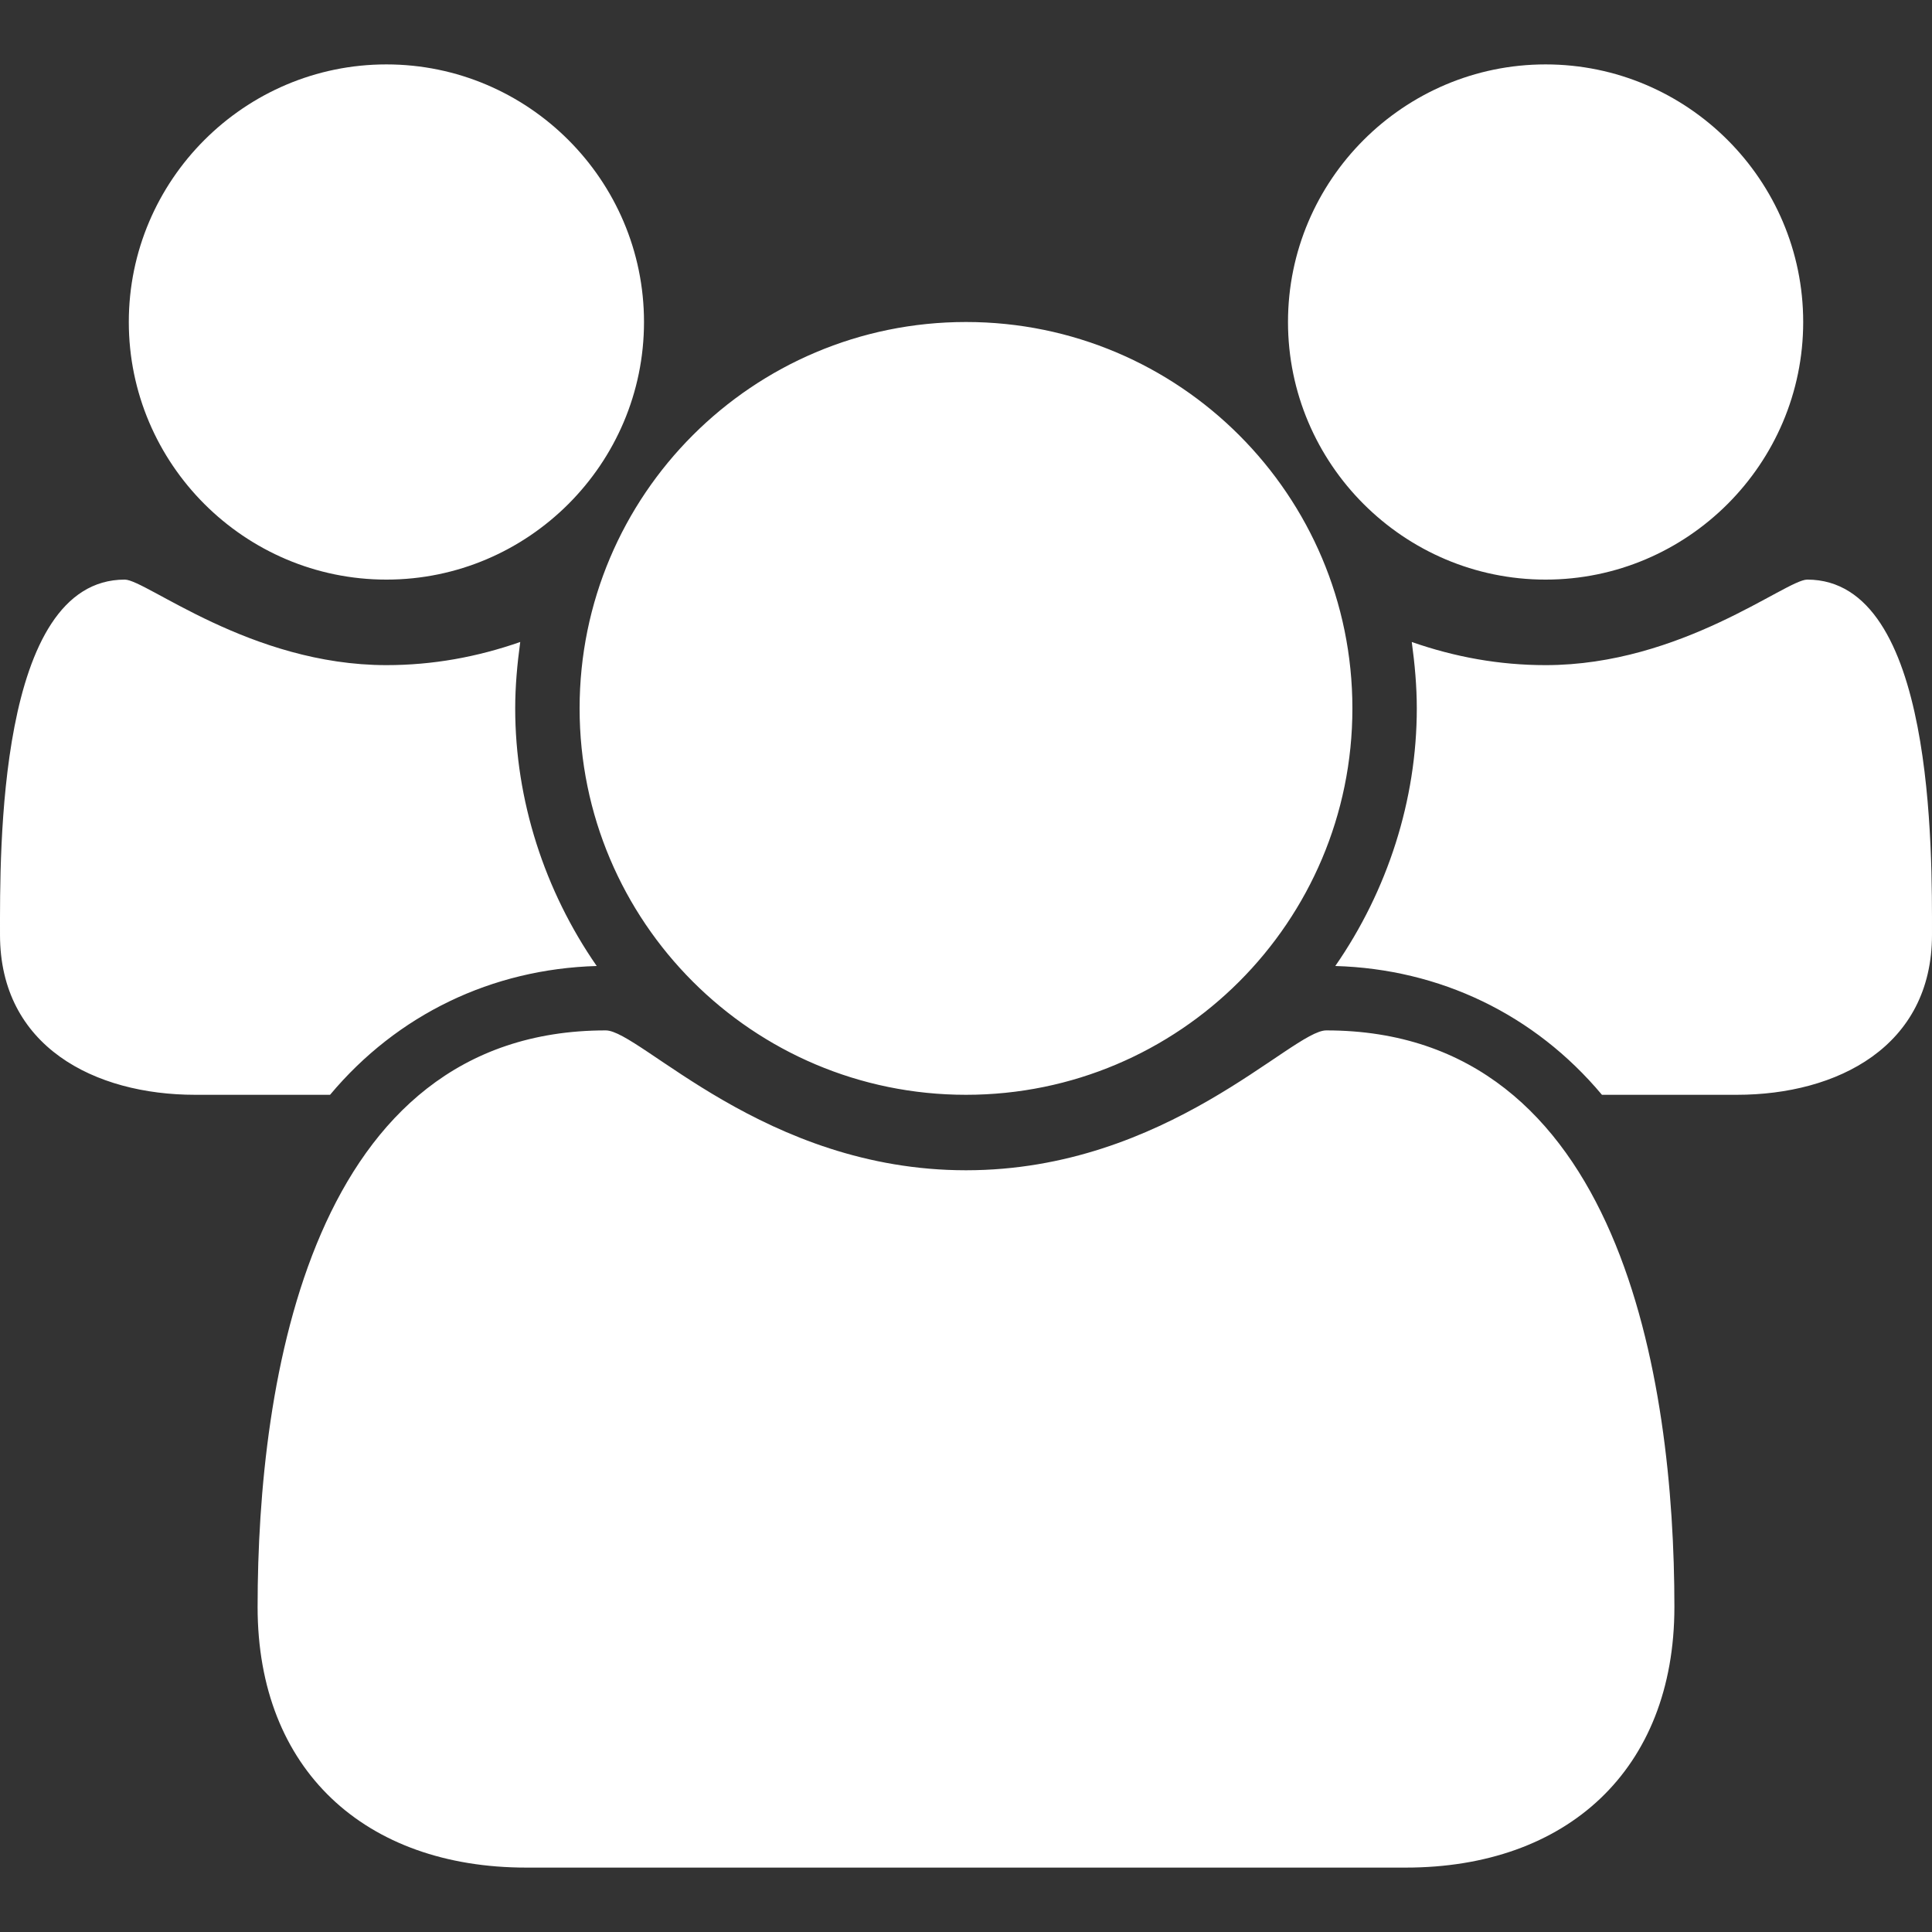 <?xml version="1.0" encoding="UTF-8" standalone="no"?>
<!-- Created with Inkscape (http://www.inkscape.org/) -->

<svg
   width="1500mm"
   height="1500mm"
   viewBox="0 0 1500 1500"
   version="1.1"
   id="svg5"
   xml:space="preserve"
   inkscape:export-filename="pleroma.svg"
   inkscape:export-xdpi="96"
   inkscape:export-ydpi="96"
   inkscape:version="1.2.1 (9c6d41e410, 2022-07-14)"
   sodipodi:docname="users.svg"
   xmlns:inkscape="http://www.inkscape.org/namespaces/inkscape"
   xmlns:sodipodi="http://sodipodi.sourceforge.net/DTD/sodipodi-0.dtd"
   xmlns="http://www.w3.org/2000/svg"
   xmlns:svg="http://www.w3.org/2000/svg"><rect x="0" y="0" width="1500" height="1500" fill="#333333" stroke="none"/><sodipodi:namedview
     id="namedview7"
     pagecolor="#393939"
     bordercolor="#000000"
     borderopacity="0.247"
     inkscape:showpageshadow="2"
     inkscape:pageopacity="0"
     inkscape:pagecheckerboard="0"
     inkscape:deskcolor="#3c3c3c"
     inkscape:document-units="mm"
     showgrid="false"
     inkscape:zoom="0.125"
     inkscape:cx="2348"
     inkscape:cy="2712"
     inkscape:window-width="1920"
     inkscape:window-height="1009"
     inkscape:window-x="-8"
     inkscape:window-y="-8"
     inkscape:window-maximized="1"
     inkscape:current-layer="layer1" /><defs
     id="defs2" /><g
     inkscape:label="Layer 1"
     inkscape:groupmode="layer"
     id="layer1"><circle
       r="0"
       style="fill:none;stroke:#000000;stroke-width:110.653;stroke-miterlimit:4;stroke-dasharray:none;stroke-opacity:1"
       cy="1221.255"
       cx="840.45"
       id="path3713" /><path
       d="m 463.283,750 c -81.249,2.344 -154.687,37.5 -207.03,99.999 H 151.566 c -78.124,0 -151.562,-37.5 -151.562,-124.218 0,-63.281 -2.344,-275.779 96.874,-275.779 16.406,0 97.656,66.406 203.124,66.406 35.937,0 70.312,-6.25 103.906,-17.969 -2.344,17.188 -3.906,34.375 -3.906,51.562 0,71.093 22.656,141.405 63.281,199.999 z M 1299.996,1247.653 c 0,126.562 -83.593,202.343 -208.592,202.343 H 408.596 c -124.999,0 -208.592,-75.781 -208.592,-202.343 0,-176.561 41.406,-447.653 270.311,-447.653 26.562,0 123.437,108.593 279.686,108.593 156.249,0 253.123,-108.593 279.686,-108.593 228.905,0 270.311,271.092 270.311,447.653 z M 500.002,250.003 c 0,110.156 -89.843,199.999 -199.999,199.999 -110.156,0 -199.999,-89.843 -199.999,-199.999 0,-110.155 89.843,-199.999 199.999,-199.999 110.156,0 199.999,89.843 199.999,199.999 z m 549.997,299.998 c 0,165.624 -134.374,299.998 -299.998,299.998 -165.624,0 -299.998,-134.374 -299.998,-299.998 0,-165.624 134.374,-299.998 299.998,-299.998 165.624,0 299.998,134.374 299.998,299.998 z m 449.997,175.78 c 0,86.718 -73.437,124.218 -151.561,124.218 h -104.687 c -52.343,-62.499 -125.781,-97.656 -207.03,-99.999 40.625,-58.594 63.281,-128.906 63.281,-199.999 0,-17.187 -1.562,-34.375 -3.906,-51.562 33.593,11.719 67.968,17.969 103.906,17.969 105.468,0 186.718,-66.406 203.124,-66.406 99.218,0 96.874,212.498 96.874,275.779 z M 1399.996,250.003 c 0,110.156 -89.843,199.999 -199.999,199.999 -110.156,0 -199.999,-89.843 -199.999,-199.999 0,-110.155 89.843,-199.999 199.999,-199.999 110.156,0 199.999,89.843 199.999,199.999 z"
       id="path75730"
       style="fill:#ffffff;stroke-width:0.781" /></g></svg>
